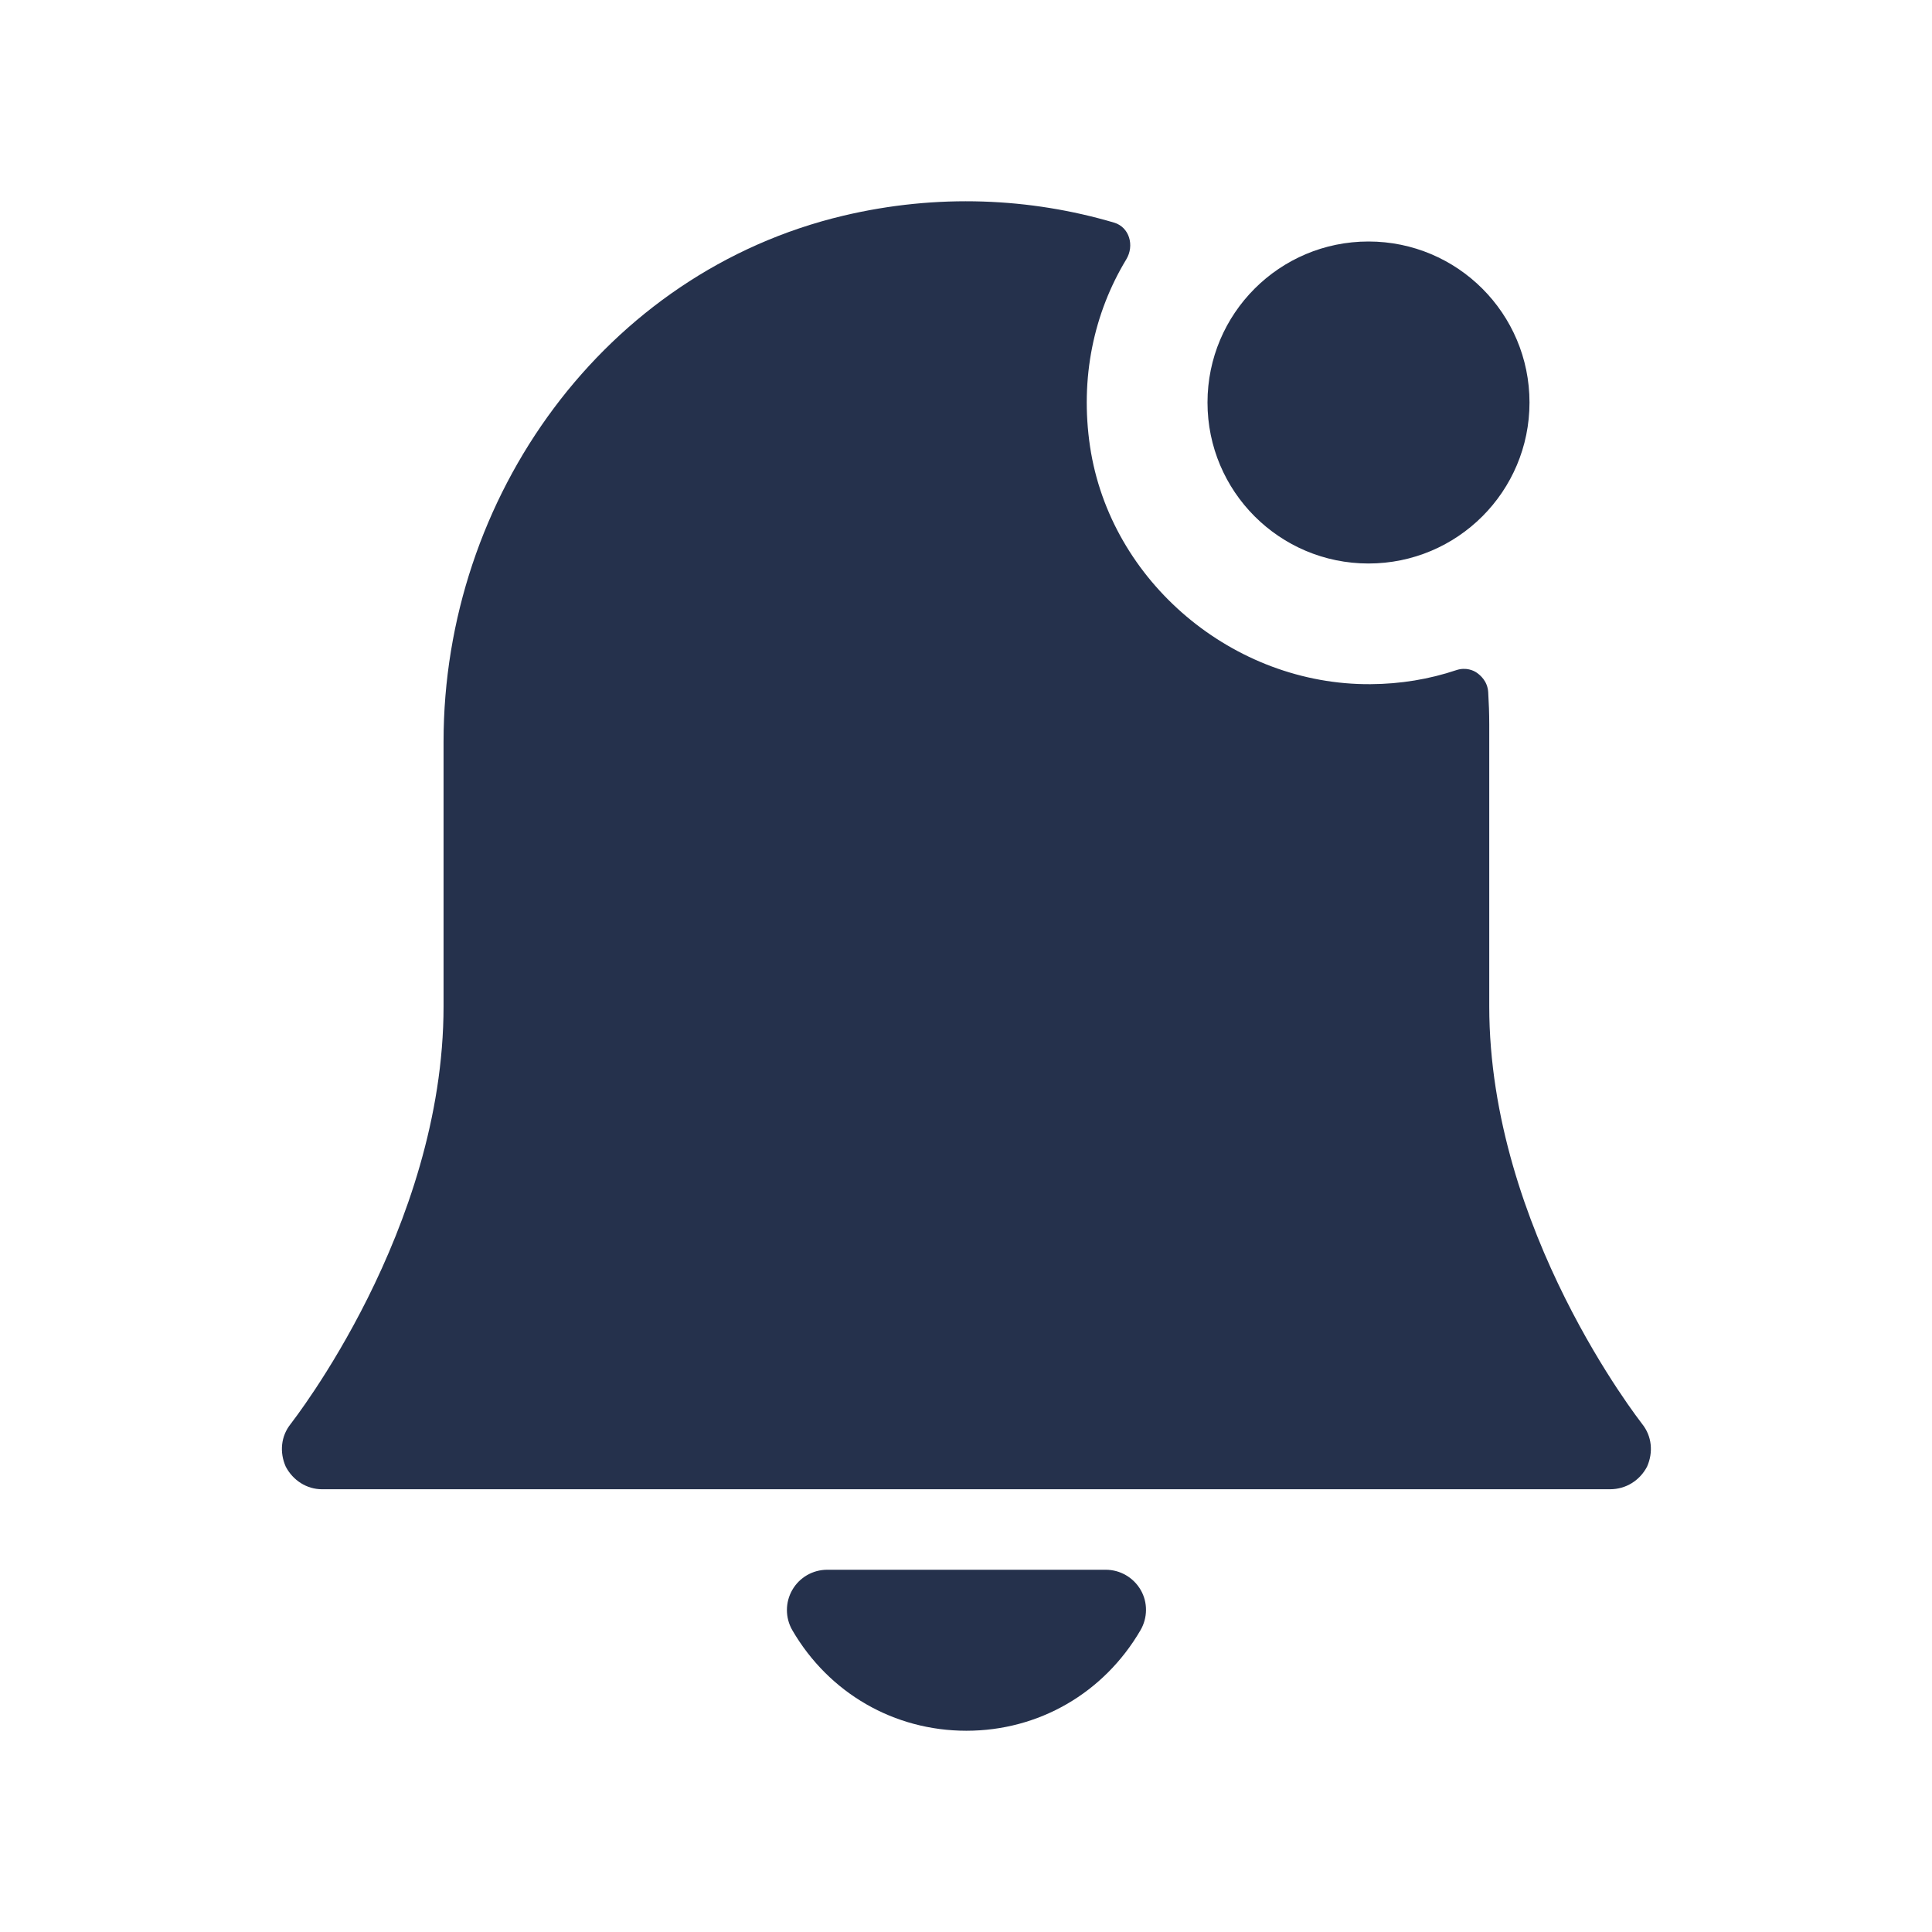<svg width="24" height="24" viewBox="0 0 24 24" fill="none" xmlns="http://www.w3.org/2000/svg">
<path d="M14.167 20.252C13.711 21.033 12.903 21.5 12.005 21.5C11.107 21.5 10.298 21.033 9.843 20.252C9.753 20.097 9.753 19.906 9.842 19.751C9.931 19.596 10.096 19.5 10.276 19.5H13.736C13.915 19.5 14.08 19.596 14.17 19.751C14.26 19.906 14.257 20.098 14.167 20.252ZM20.4 17.69C20.38 17.66 18.5 15.28 18.5 12.5V9C18.5 8.864 18.495 8.731 18.487 8.598C18.478 8.458 18.384 8.384 18.344 8.356C18.308 8.331 18.213 8.284 18.09 8.325C17.756 8.437 17.398 8.497 17.025 8.499C15.324 8.511 13.793 7.23 13.541 5.548C13.414 4.696 13.587 3.89 13.991 3.222C14.095 3.05 14.03 2.821 13.838 2.765C12.802 2.46 11.649 2.401 10.474 2.68C7.512 3.384 5.51 6.169 5.51 9.214V12.5C5.51 15.28 3.63 17.66 3.61 17.69C3.49 17.84 3.47 18.04 3.55 18.22C3.64 18.39 3.81 18.5 4 18.5H20C20.2 18.5 20.37 18.39 20.46 18.22C20.54 18.04 20.52 17.84 20.4 17.69ZM17 3C15.895 3 15 3.895 15 5C15 6.105 15.895 7 17 7C18.105 7 19 6.105 19 5C19 3.895 18.105 3 17 3Z" fill="#25314C"/>
</svg>
